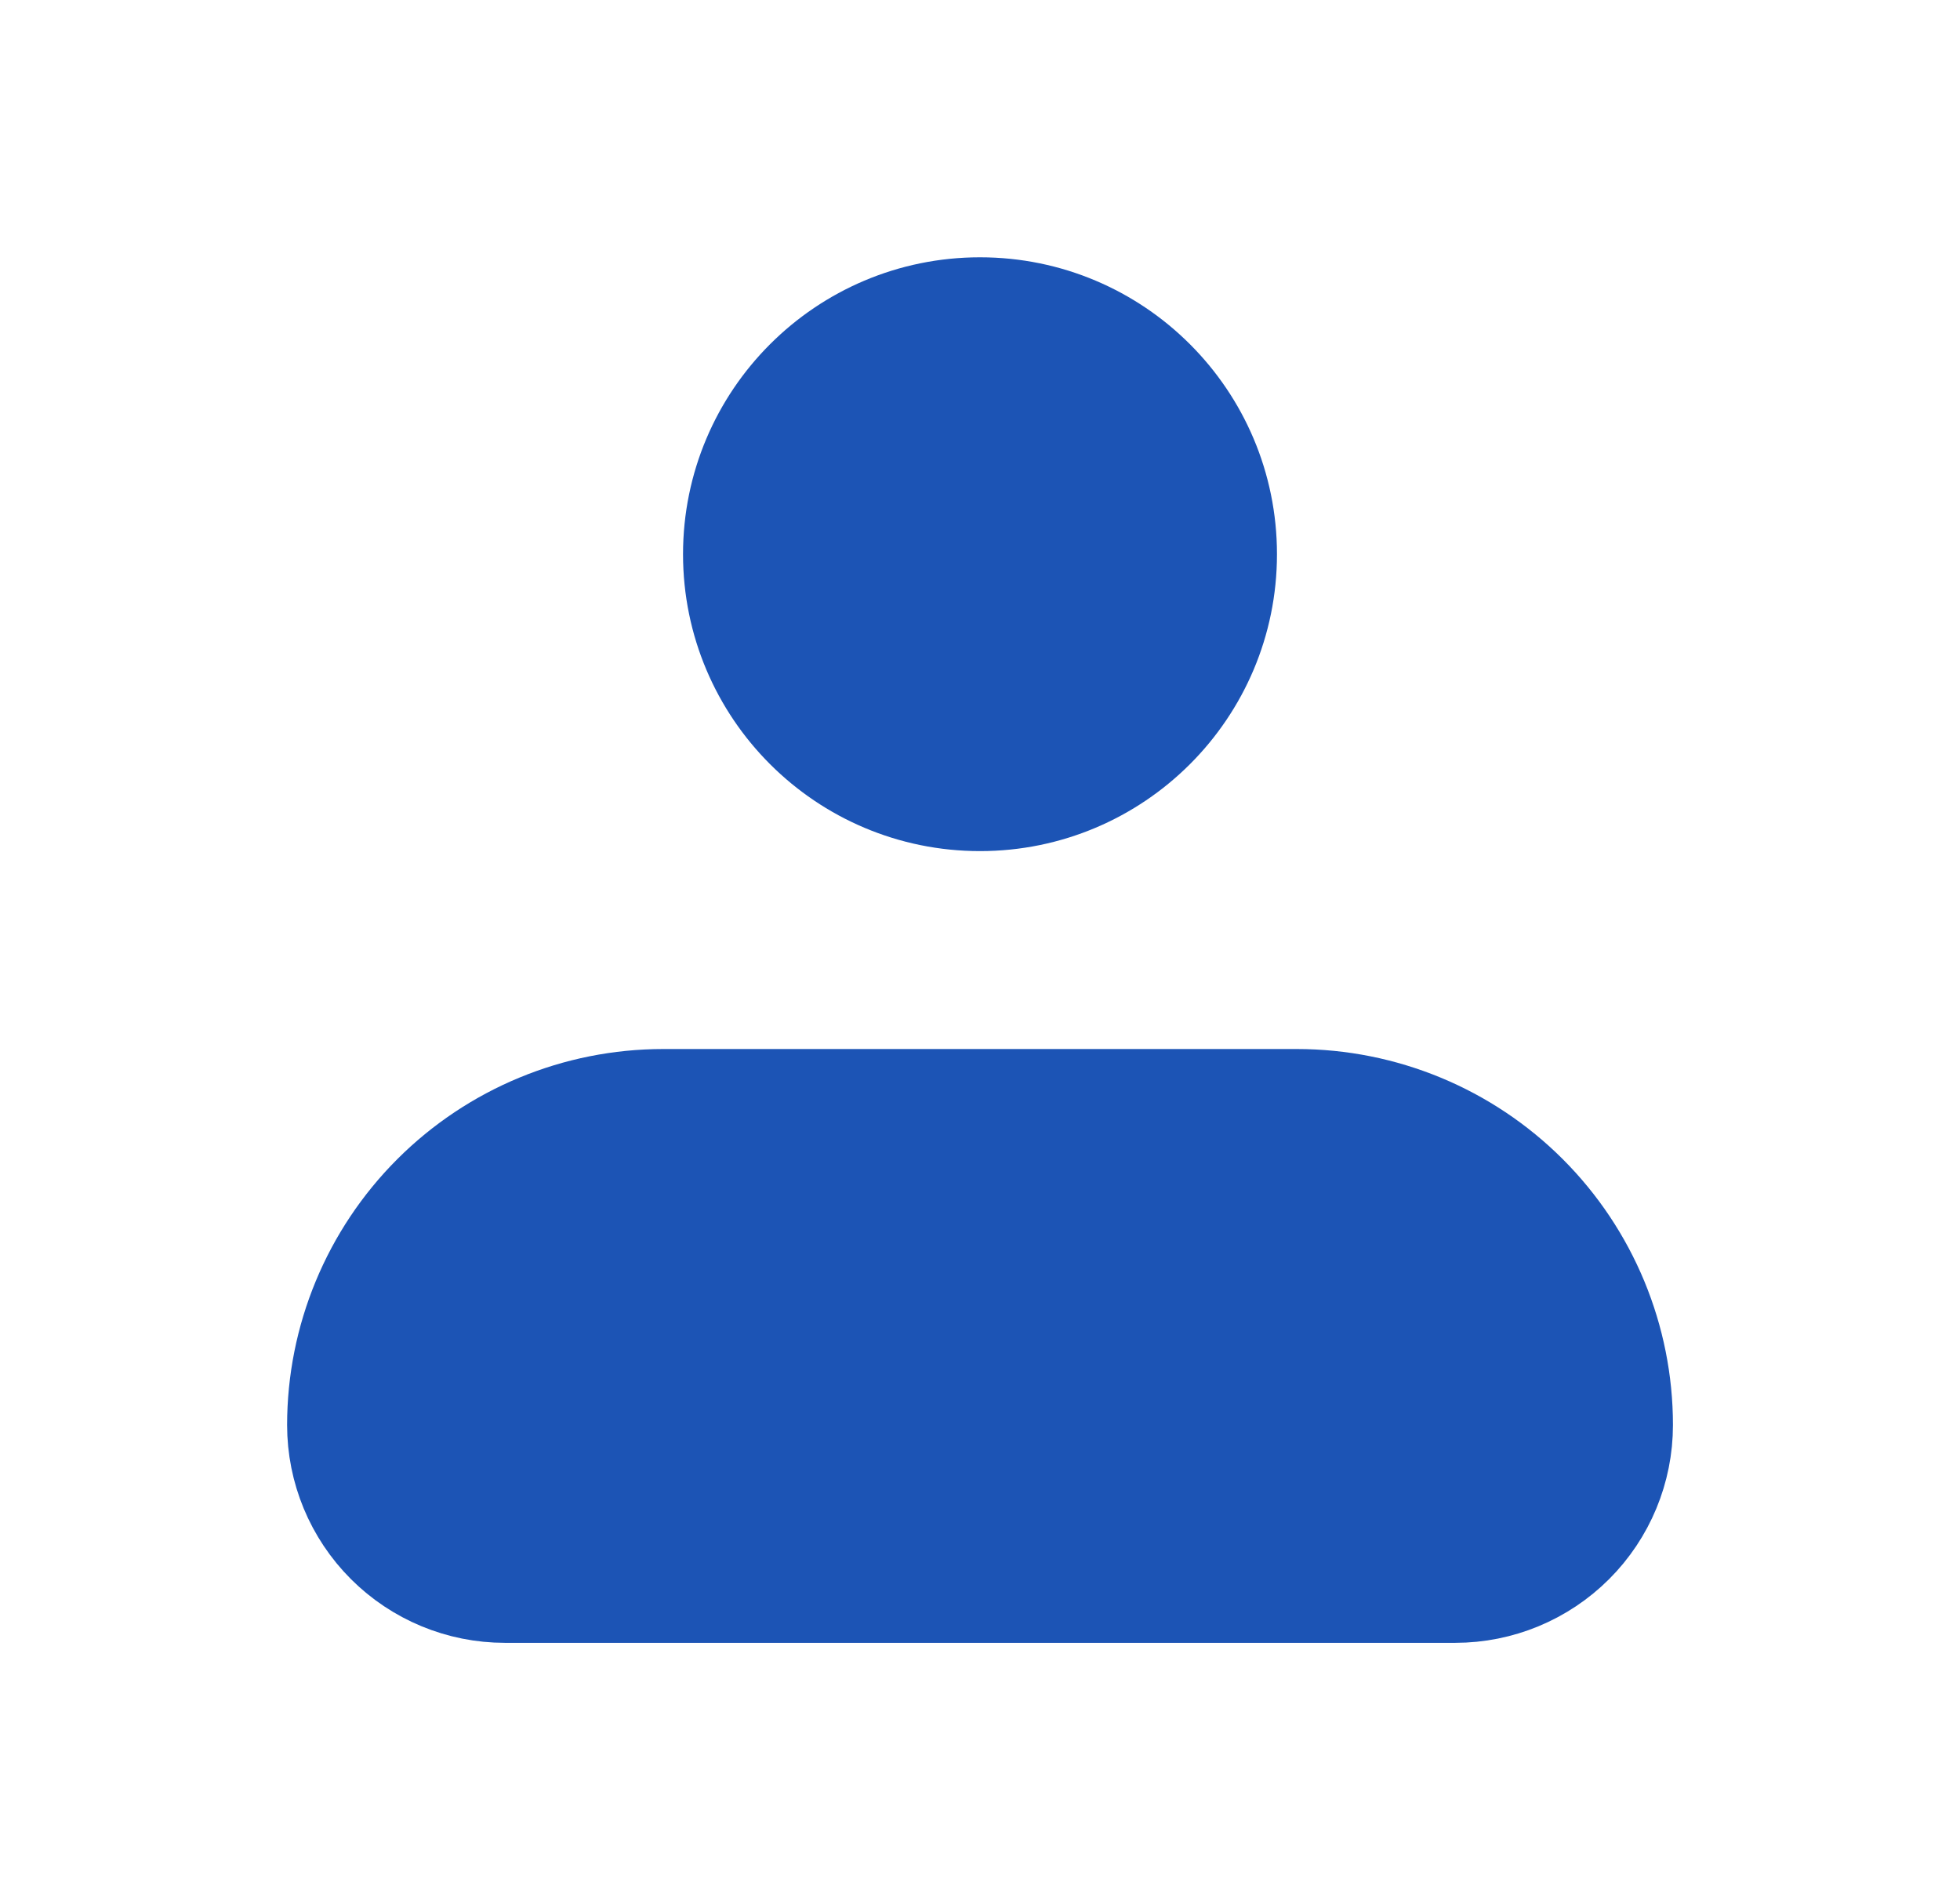 <svg width="33" height="32" viewBox="0 0 33 32" fill="none" xmlns="http://www.w3.org/2000/svg">
<path d="M5.834 23.999C5.834 22.585 6.396 21.228 7.396 20.228C8.396 19.228 9.753 18.666 11.167 18.666H21.834C23.248 18.666 24.605 19.228 25.605 20.228C26.605 21.228 27.167 22.585 27.167 23.999C27.167 24.707 26.886 25.385 26.386 25.885C25.886 26.385 25.208 26.666 24.501 26.666H8.501C7.793 26.666 7.115 26.385 6.615 25.885C6.115 25.385 5.834 24.707 5.834 23.999Z" fill="#1C54B5" stroke="#1C54B5" stroke-width="2" stroke-linejoin="round"/>
<path d="M16.5 13.333C18.709 13.333 20.5 11.542 20.5 9.333C20.5 7.124 18.709 5.333 16.5 5.333C14.291 5.333 12.5 7.124 12.5 9.333C12.5 11.542 14.291 13.333 16.5 13.333Z" fill="#1C54B5" stroke="#1C54B5" stroke-width="2"/>
</svg>
